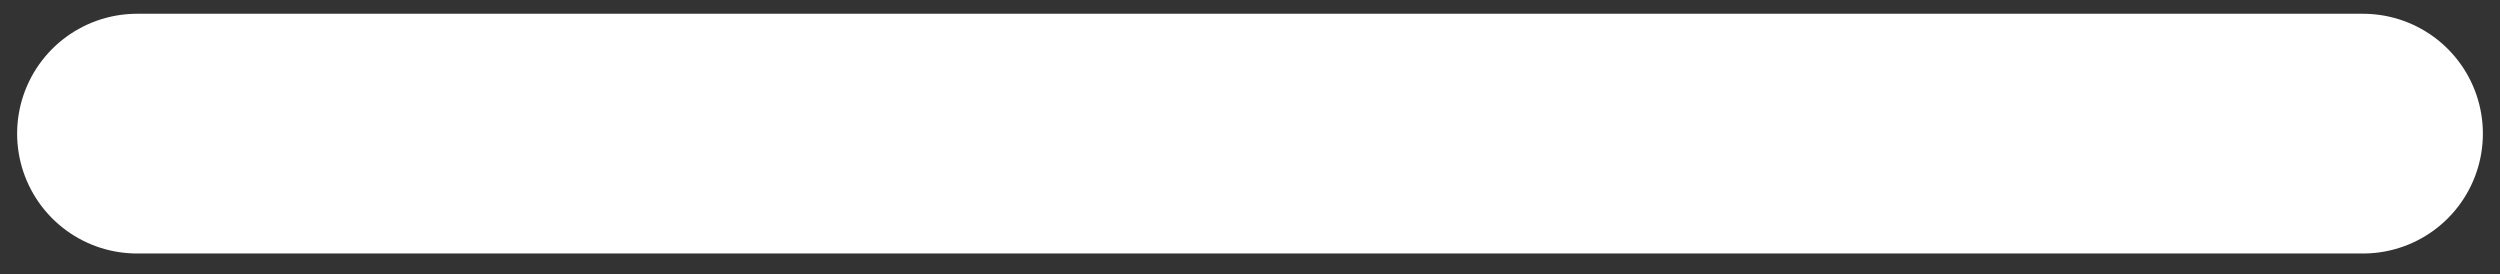 <svg width="73" height="8" viewBox="0 0 73 8" fill="none" xmlns="http://www.w3.org/2000/svg">
<rect x="0" y="0" width="73" height="8" fill="#333333" stroke="none"/>
<path d="M4 3.902H69" stroke="white" stroke-width="7" stroke-linecap="round"/>
</svg>

